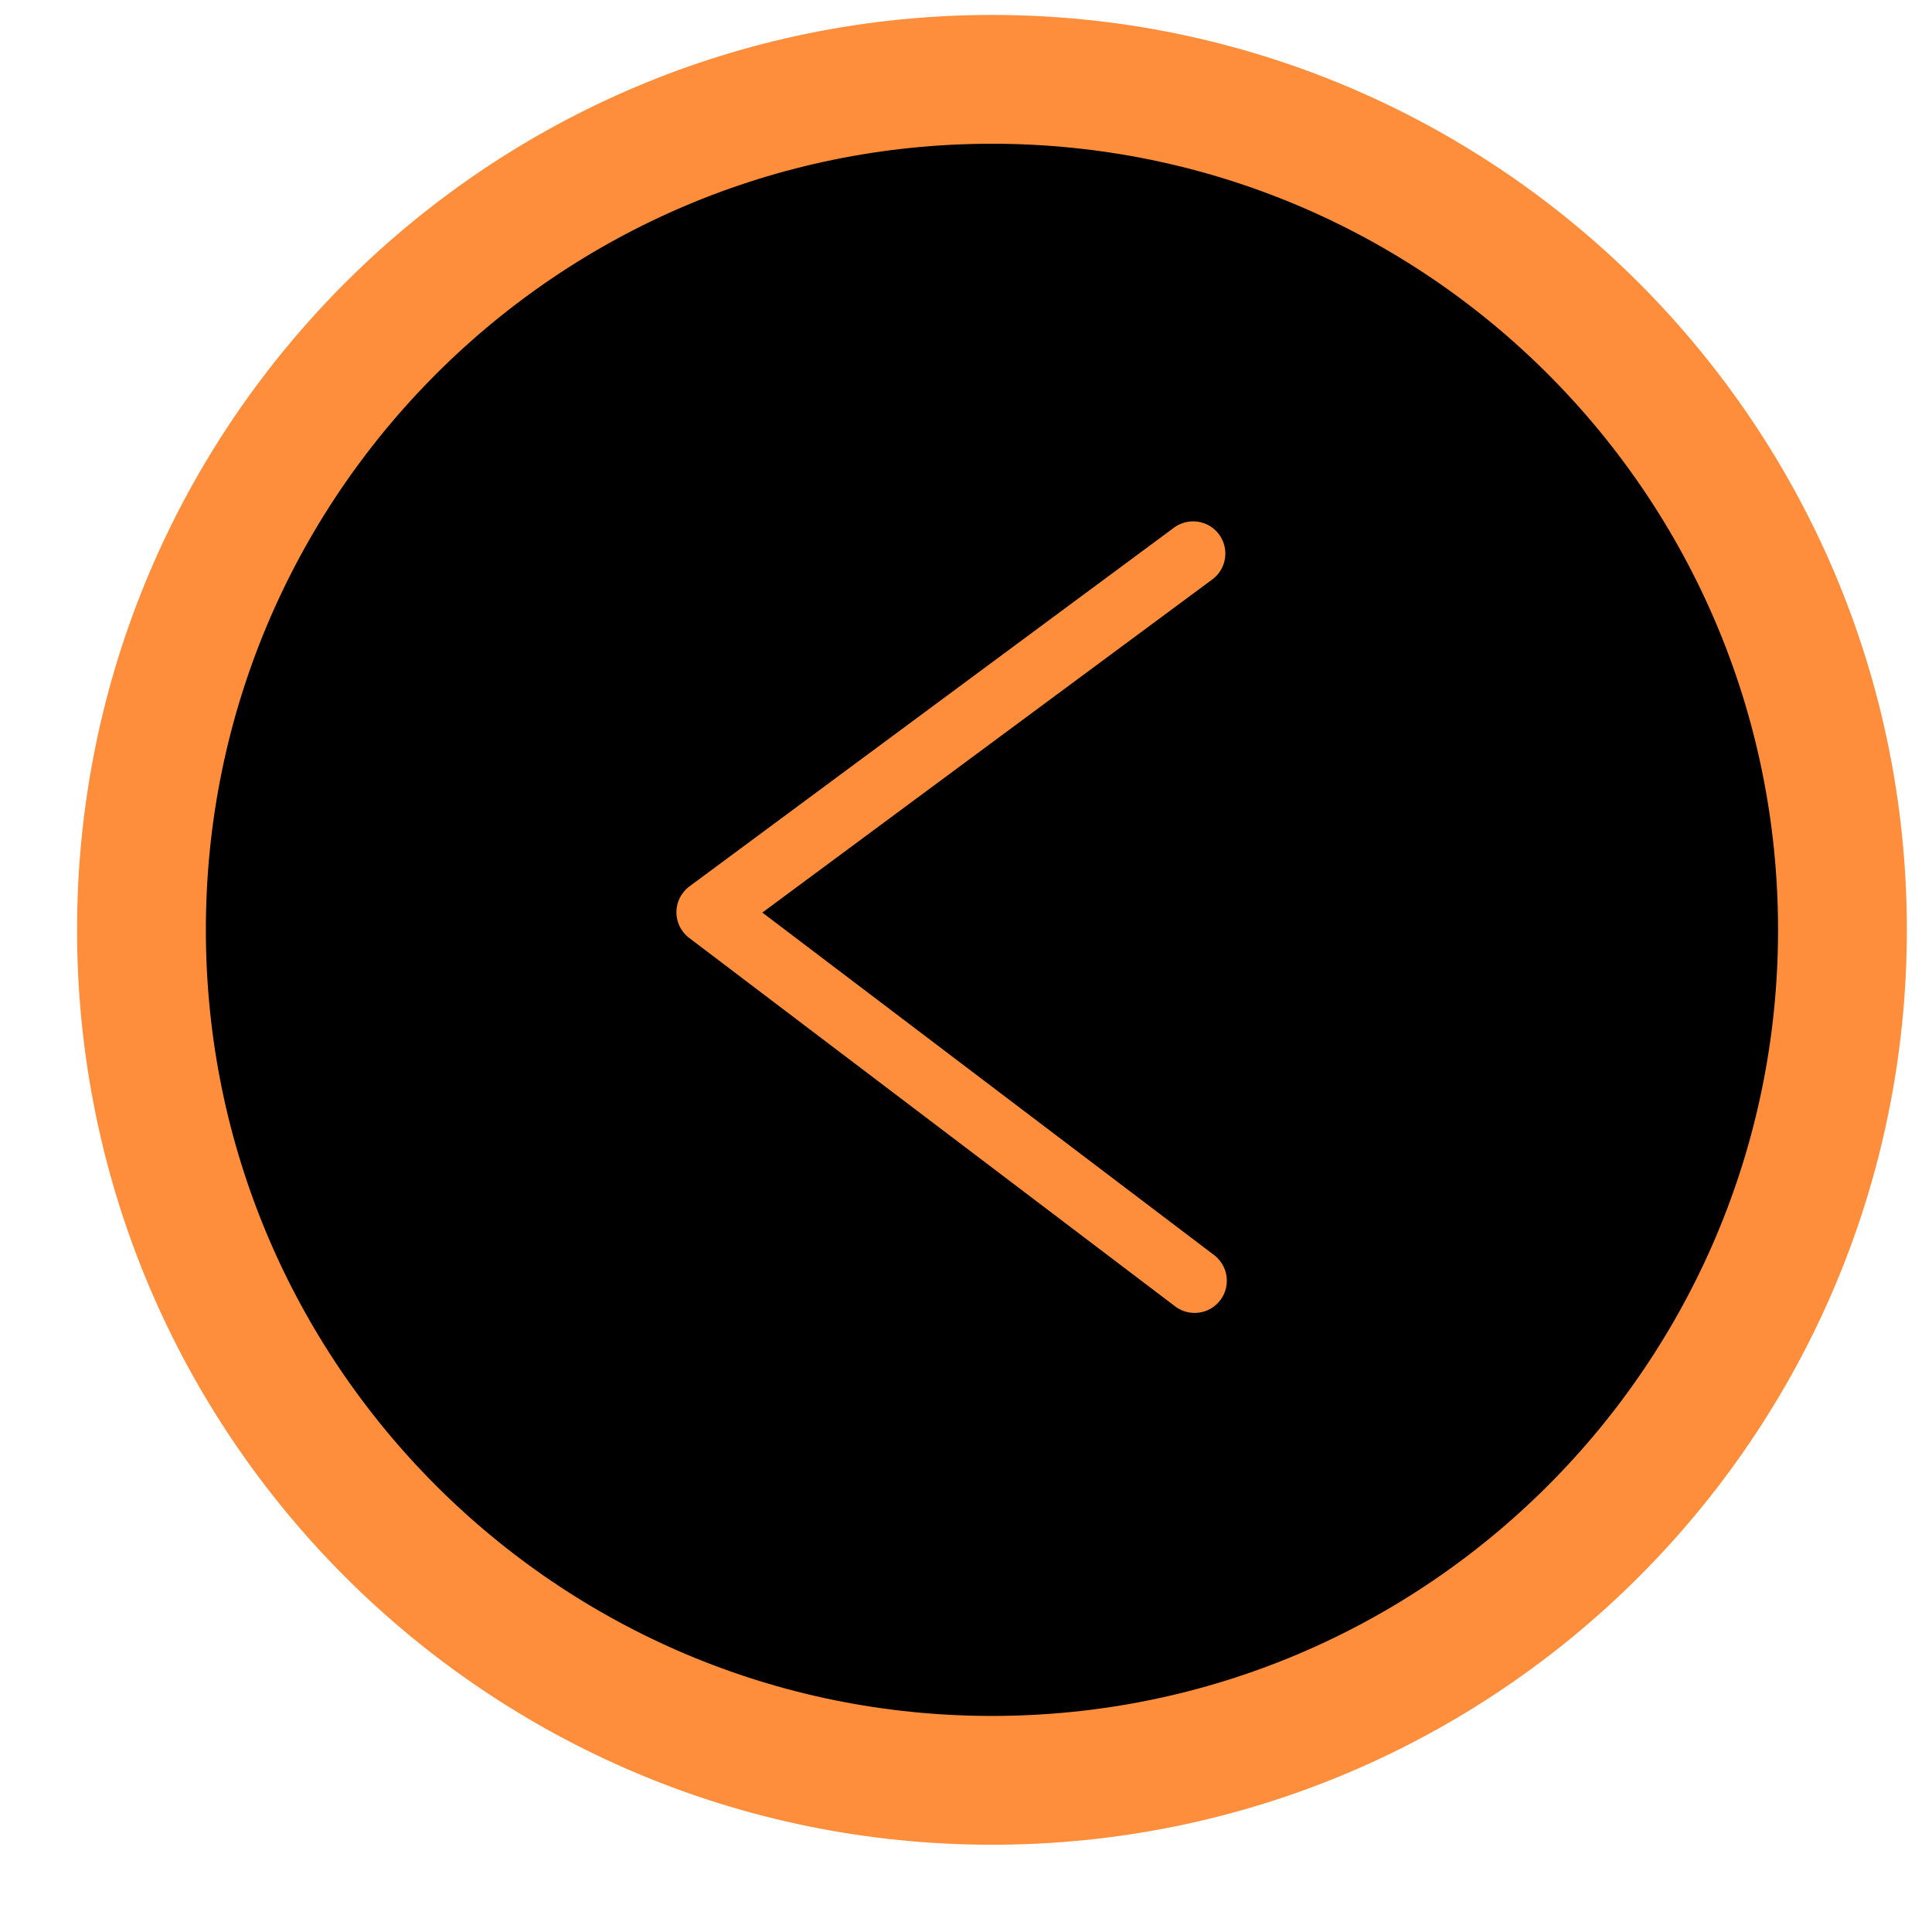 <?xml version="1.0" encoding="utf-8"?>
<svg viewBox="250 200 60 60" width="52.826" height="52.826" xmlns="http://www.w3.org/2000/svg">
  <g>
    <path d="M 307.219 228.877 C 307.219 243.465 295.394 255.29 280.806 255.29 C 266.219 255.29 254.393 243.465 254.393 228.877 C 254.393 214.29 266.219 202.464 280.806 202.464 C 295.394 202.464 307.219 214.29 307.219 228.877 Z" style="stroke: rgb(255, 142, 60); stroke-width: 4px;"/>
    <path style="stroke-linecap: round; stroke-miterlimit: 1; stroke-width: 2px; paint-order: fill; stroke-linejoin: round; fill: rgba(0, 0, 0, 0); stroke: rgb(255, 142, 60);" d="M 287.054 217.191 L 272.007 228.331 L 287.1 239.774"/>
  </g>
</svg>